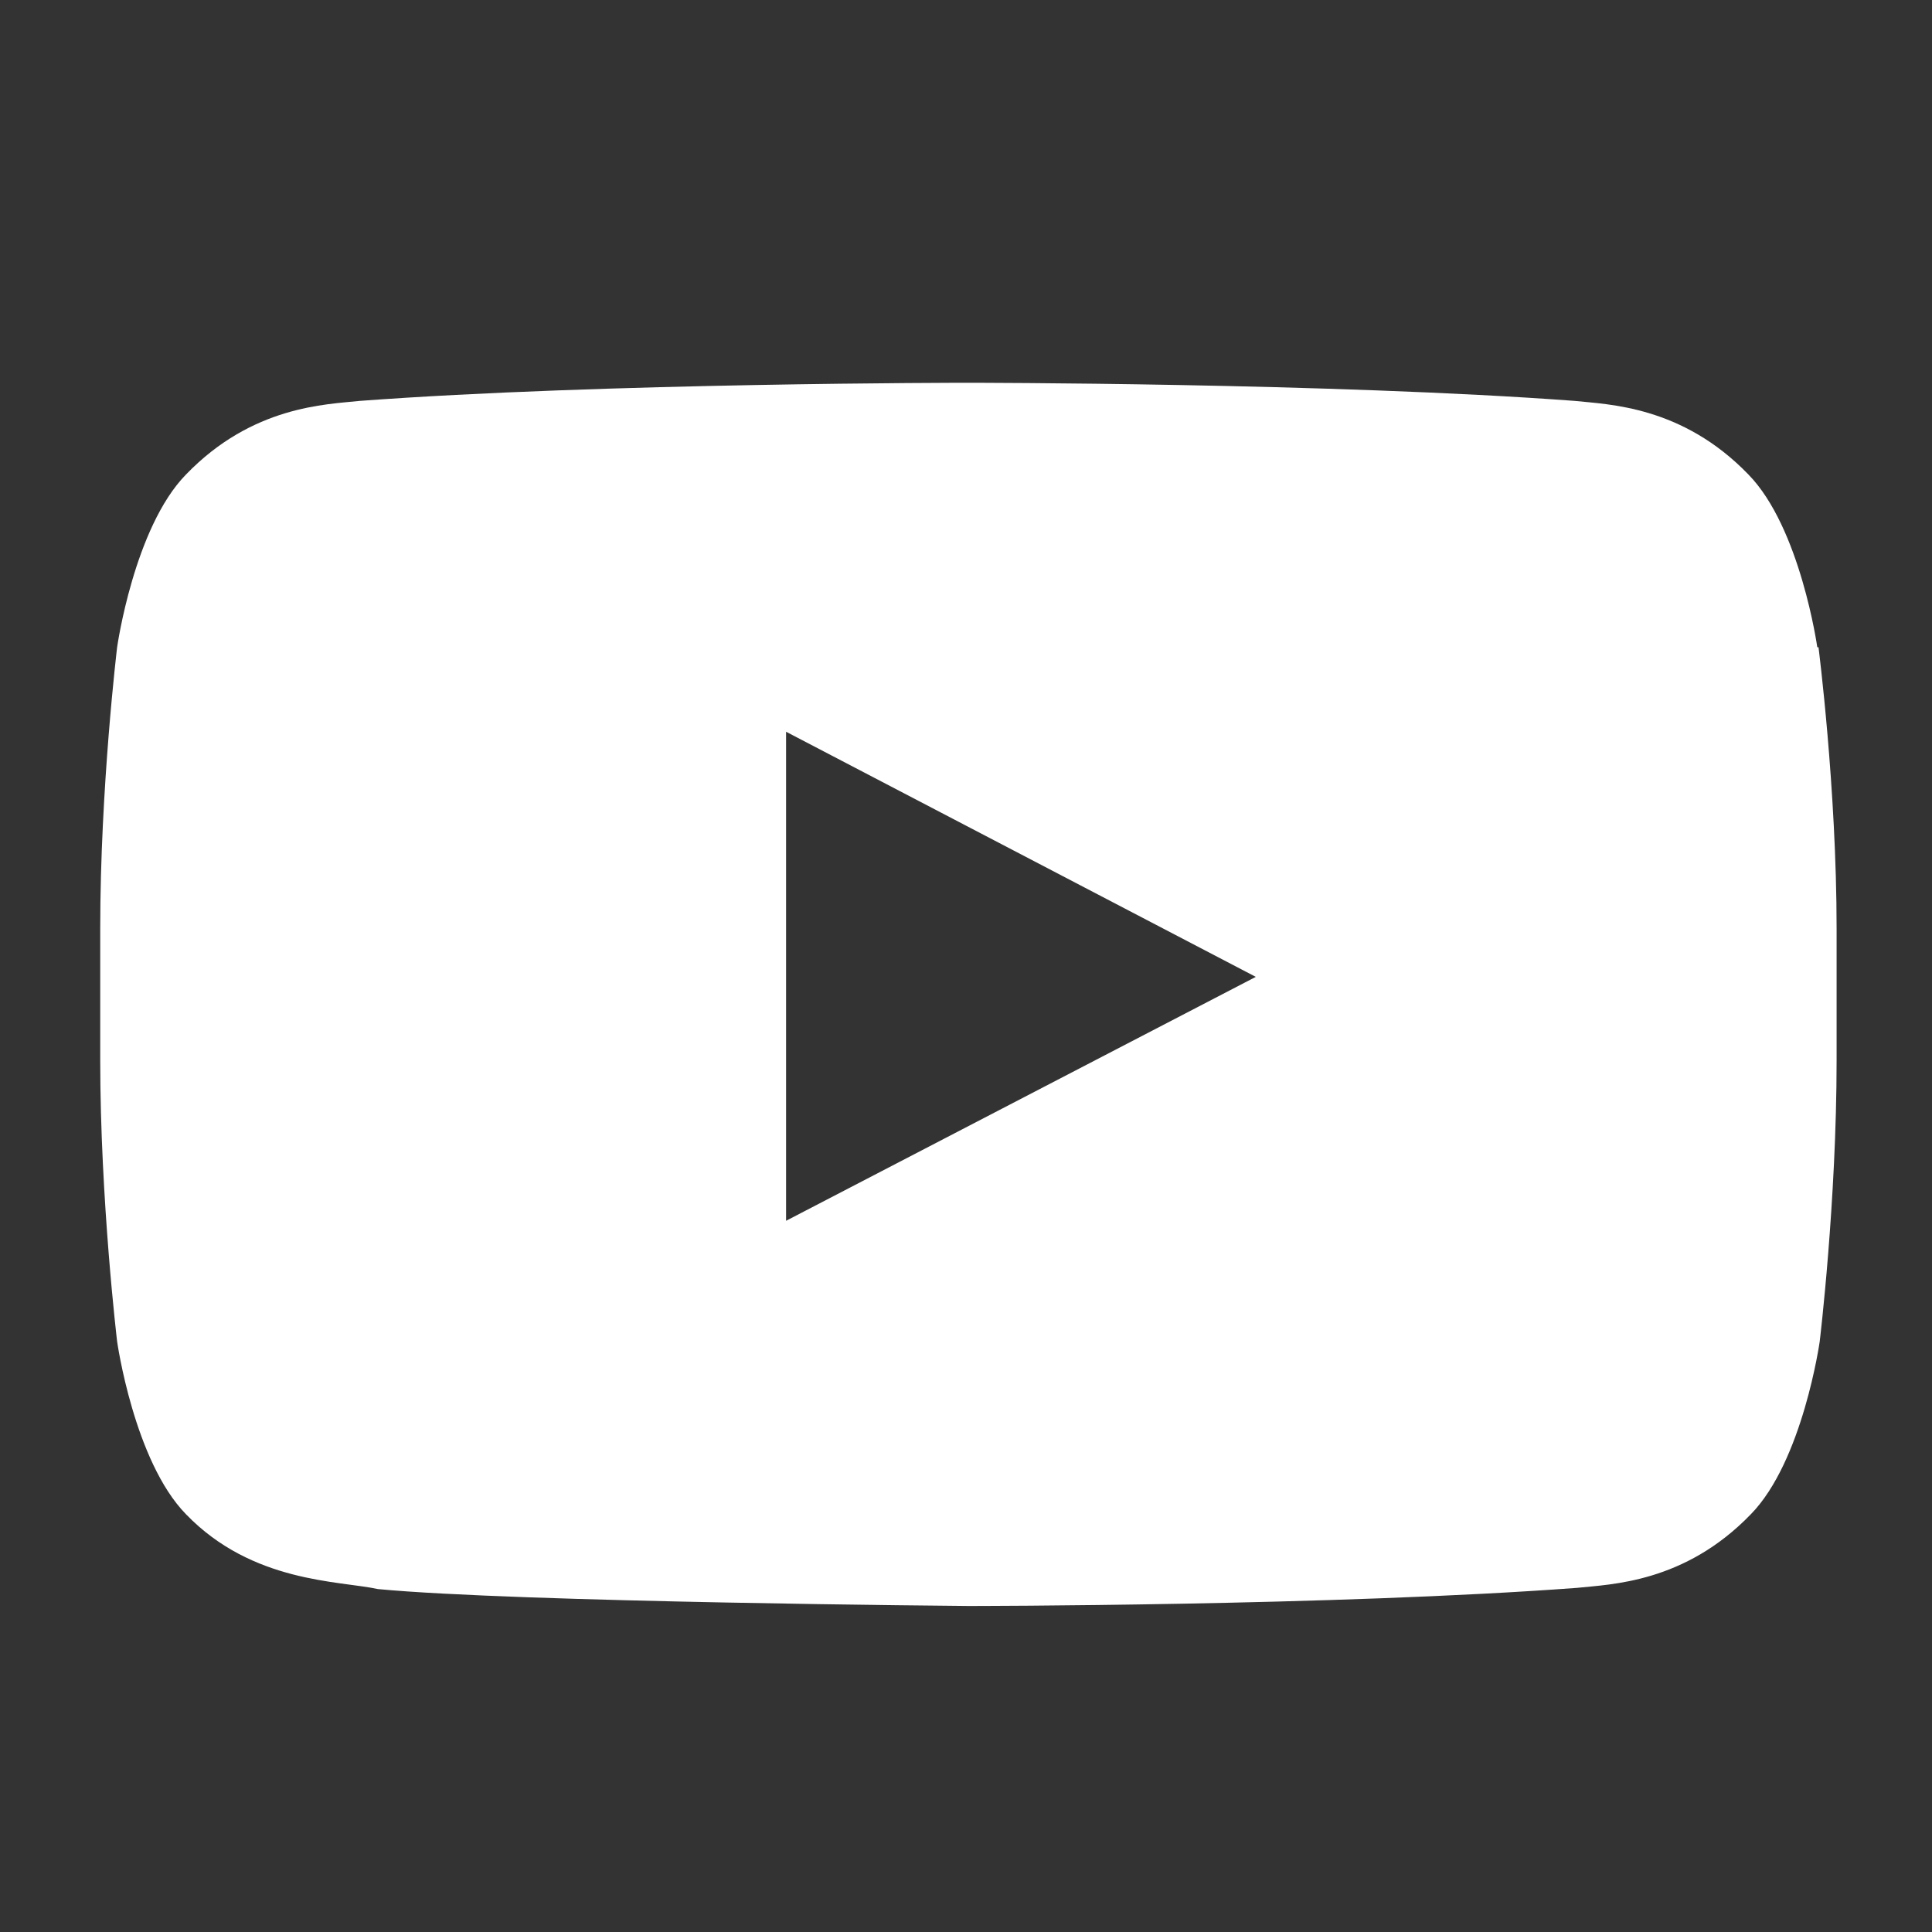 <?xml version="1.0" encoding="UTF-8"?>
<svg id="Layer_3" data-name="Layer 3" xmlns="http://www.w3.org/2000/svg" viewBox="0 0 16 16">
  <rect x="0" y="0" width="16" height="16" fill="#333333" stroke="none"/>
  <defs>
    <style>
      .cls-1 {
        fill: #fff;
        fill-rule: evenodd;
        stroke-width: 0px;
      }
    </style>
  </defs>
  <path class="cls-1" d="m15.05,5.36s-.14-.99-.57-1.43c-.55-.57-1.16-.58-1.44-.61-2.01-.15-5.03-.15-5.03-.15h0s-3.02,0-5.03.15c-.28.03-.89.04-1.44.61-.43.44-.57,1.43-.57,1.43,0,0-.14,1.16-.14,2.33v1.09c0,1.16.14,2.33.14,2.33,0,0,.14.99.57,1.43.55.57,1.27.55,1.59.62,1.15.11,4.89.14,4.89.14,0,0,3.03,0,5.04-.15.28-.03.89-.04,1.44-.61.43-.44.57-1.43.57-1.43,0,0,.14-1.16.14-2.33v-1.09c0-1.16-.15-2.33-.15-2.33h0Zm-8.54,4.74v-4.04l3.89,2.03s-3.89,2.02-3.89,2.02Z"/>
</svg>